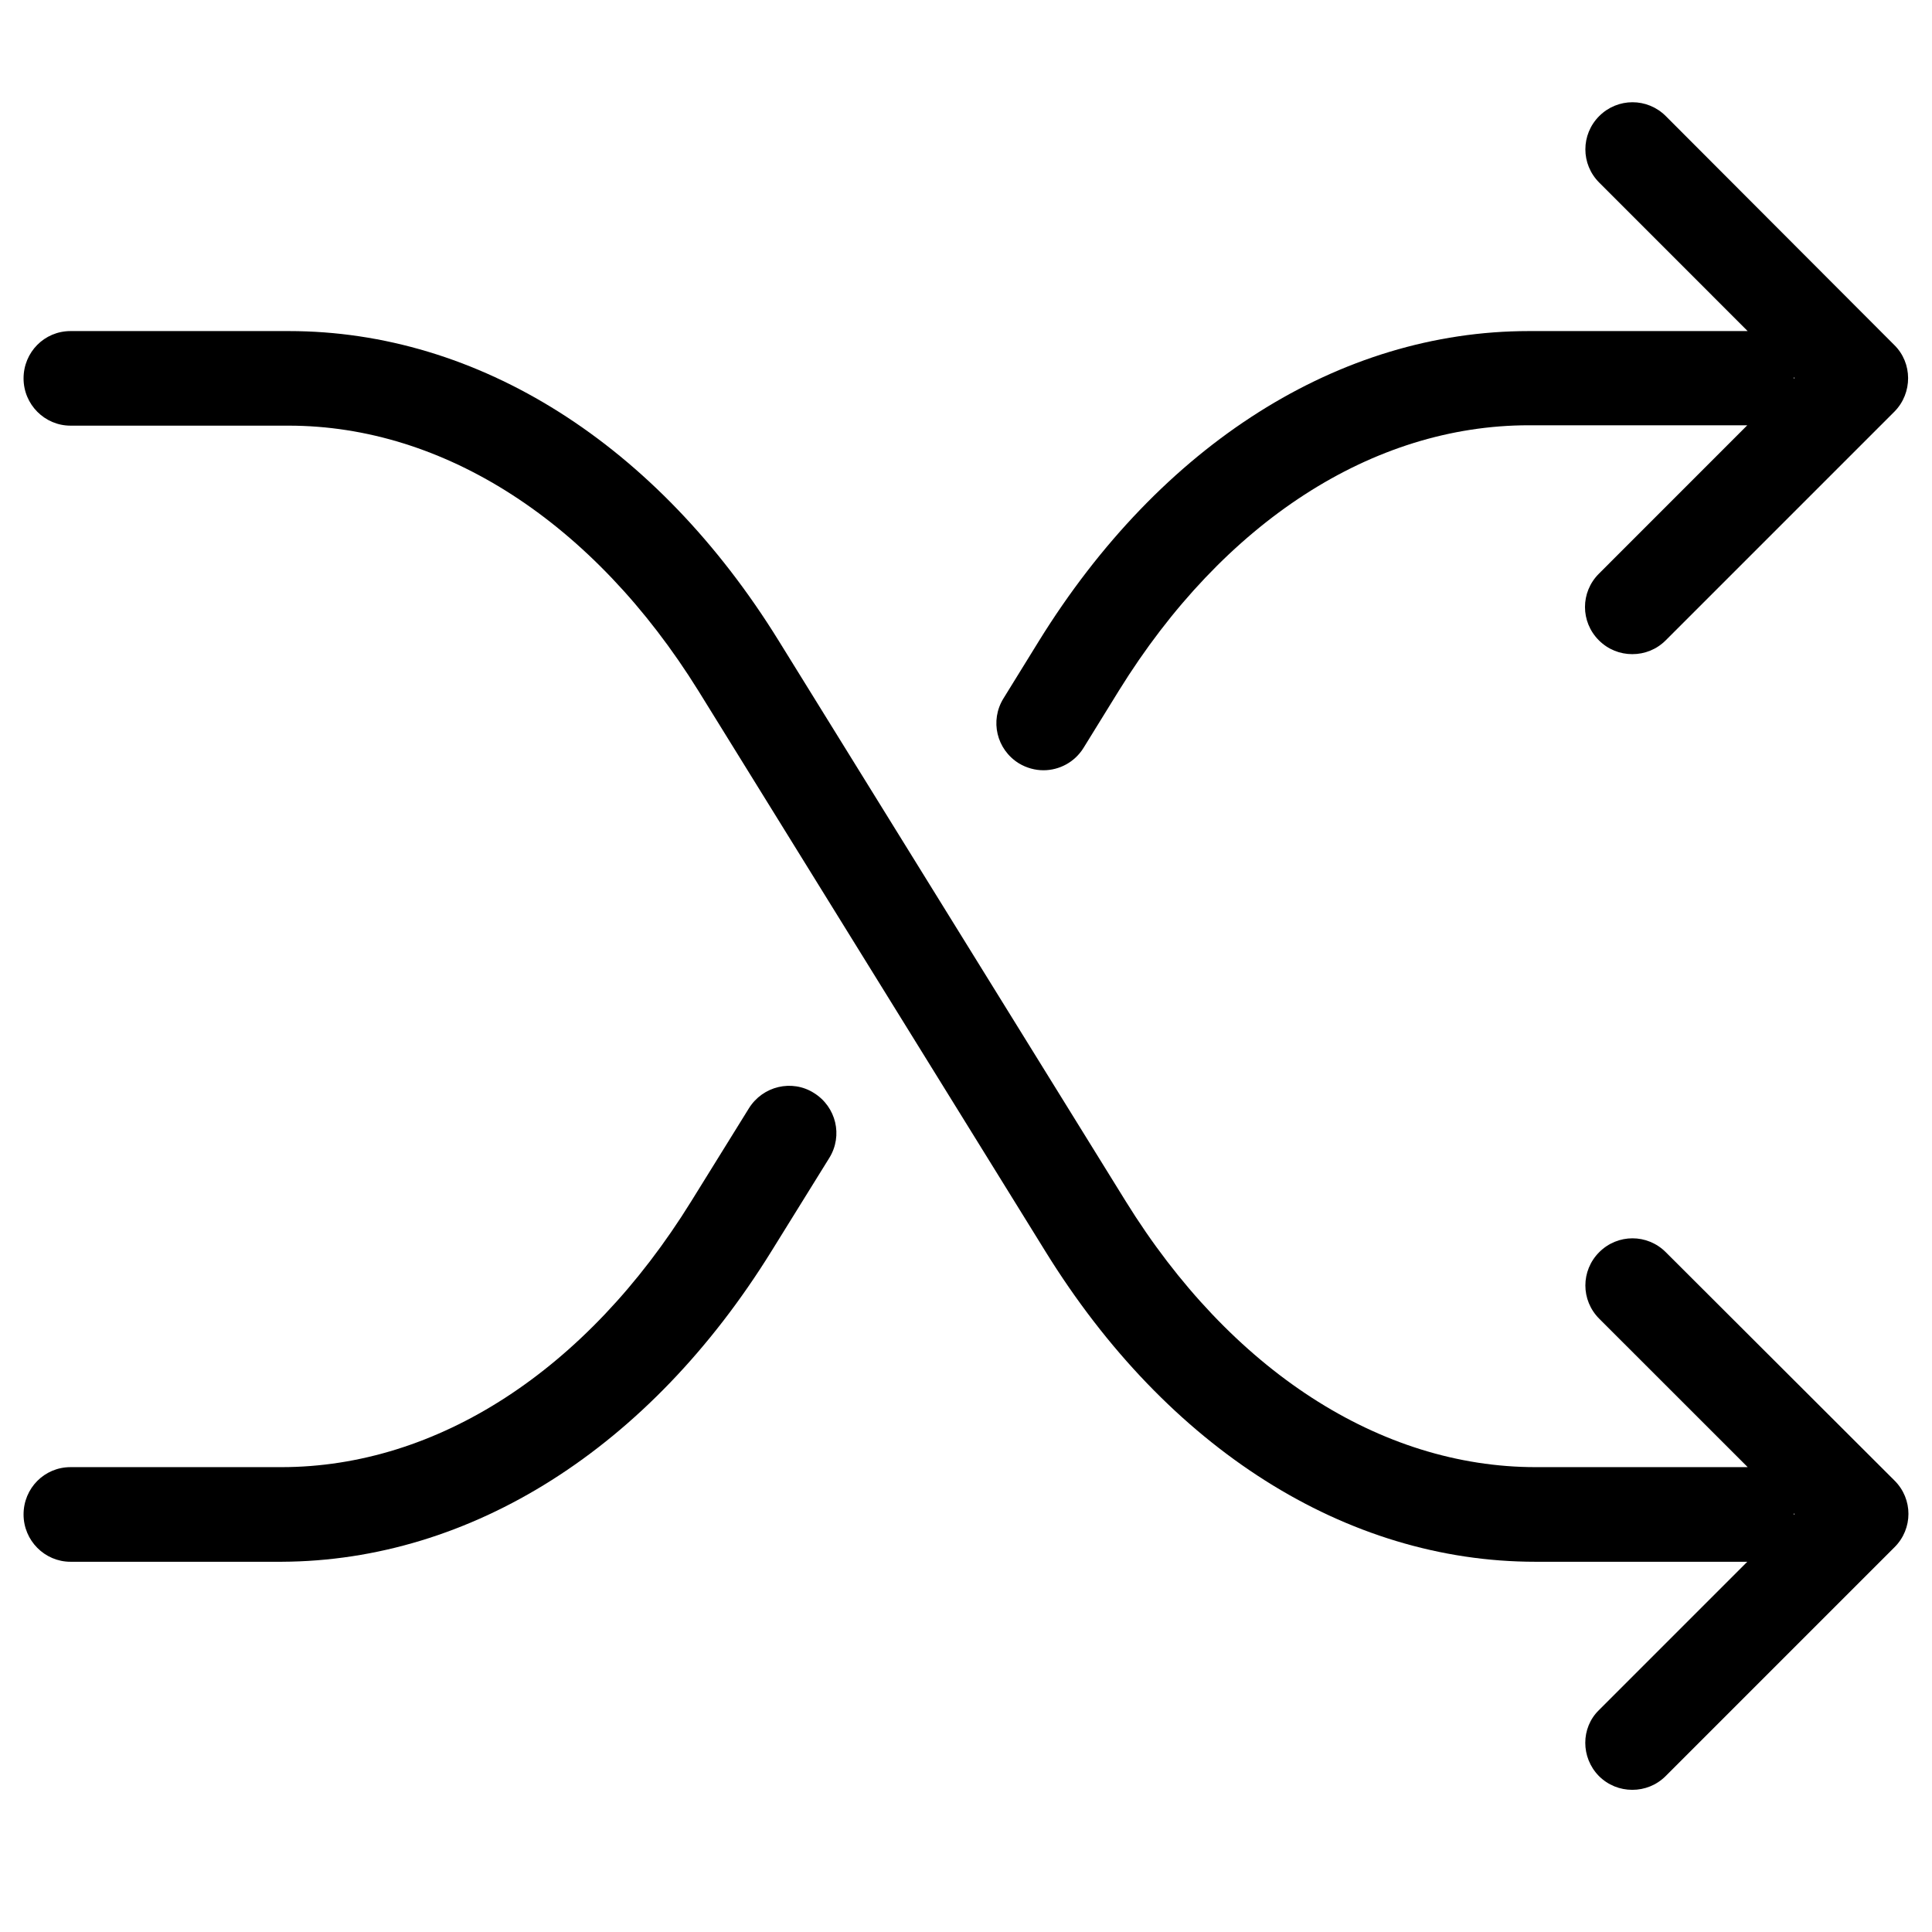 <svg width="41" height="41" viewBox="0 0 41 41" fill="current" xmlns="http://www.w3.org/2000/svg">
<g clip-path="url(#clip0)">
<path d="M16.374 26.548L17.599 24.573C17.892 24.1 17.745 23.488 17.272 23.194C16.807 22.9 16.187 23.047 15.893 23.52L14.668 25.495C12.449 29.078 9.282 31.135 5.968 31.135H1.496C0.941 31.135 0.5 31.584 0.5 32.139C0.5 32.694 0.949 33.143 1.496 33.143H5.976C10 33.127 13.787 30.727 16.374 26.548Z" fill="current"/>
<path d="M40.198 7.32L35.35 2.463C34.958 2.072 34.33 2.072 33.938 2.463C33.546 2.855 33.546 3.484 33.938 3.875L37.088 7.026C37.08 7.026 37.08 7.026 37.072 7.026H32.444C28.429 7.026 24.634 9.425 22.047 13.604L21.296 14.82C21.002 15.293 21.149 15.906 21.622 16.199C21.785 16.297 21.965 16.346 22.145 16.346C22.479 16.346 22.806 16.175 22.993 15.873L23.744 14.657C25.964 11.074 29.131 9.025 32.444 9.025H37.064C37.072 9.025 37.072 9.025 37.08 9.025L33.93 12.176C33.538 12.568 33.538 13.196 33.93 13.588C34.126 13.784 34.379 13.882 34.64 13.882C34.901 13.882 35.154 13.784 35.35 13.588L40.206 8.732C40.59 8.34 40.59 7.703 40.198 7.32ZM38.068 8.038C38.068 8.03 38.068 8.03 38.068 8.021C38.068 8.013 38.068 8.013 38.068 8.005L38.084 8.021L38.068 8.038Z" fill="current"/>
<path d="M33.93 37.689C34.126 37.885 34.379 37.983 34.64 37.983C34.901 37.983 35.154 37.885 35.35 37.689L40.206 32.833C40.598 32.441 40.598 31.812 40.206 31.421L35.35 26.573C34.958 26.181 34.33 26.181 33.938 26.573C33.546 26.965 33.546 27.593 33.938 27.985L37.089 31.135C37.08 31.135 37.08 31.135 37.072 31.135H32.591C29.286 31.135 26.111 29.078 23.891 25.495L16.529 13.604C13.942 9.417 10.147 7.026 6.131 7.026H1.496C0.941 7.026 0.5 7.475 0.5 8.03C0.5 8.585 0.949 9.033 1.496 9.033H6.123C9.429 9.033 12.604 11.09 14.824 14.665L22.185 26.556C24.773 30.743 28.568 33.143 32.583 33.143H37.064C37.072 33.143 37.072 33.143 37.08 33.143L33.93 36.293C33.546 36.669 33.546 37.297 33.93 37.689ZM38.068 32.114L38.084 32.131L38.068 32.147C38.068 32.139 38.068 32.139 38.068 32.131C38.068 32.123 38.068 32.123 38.068 32.114Z" fill="current"/>
</g>
<defs>
<clipPath id="clip0">
<rect width="40" height="40" fill="white" transform="translate(0.5 0.076)"/>
</clipPath>
</defs>
</svg>
